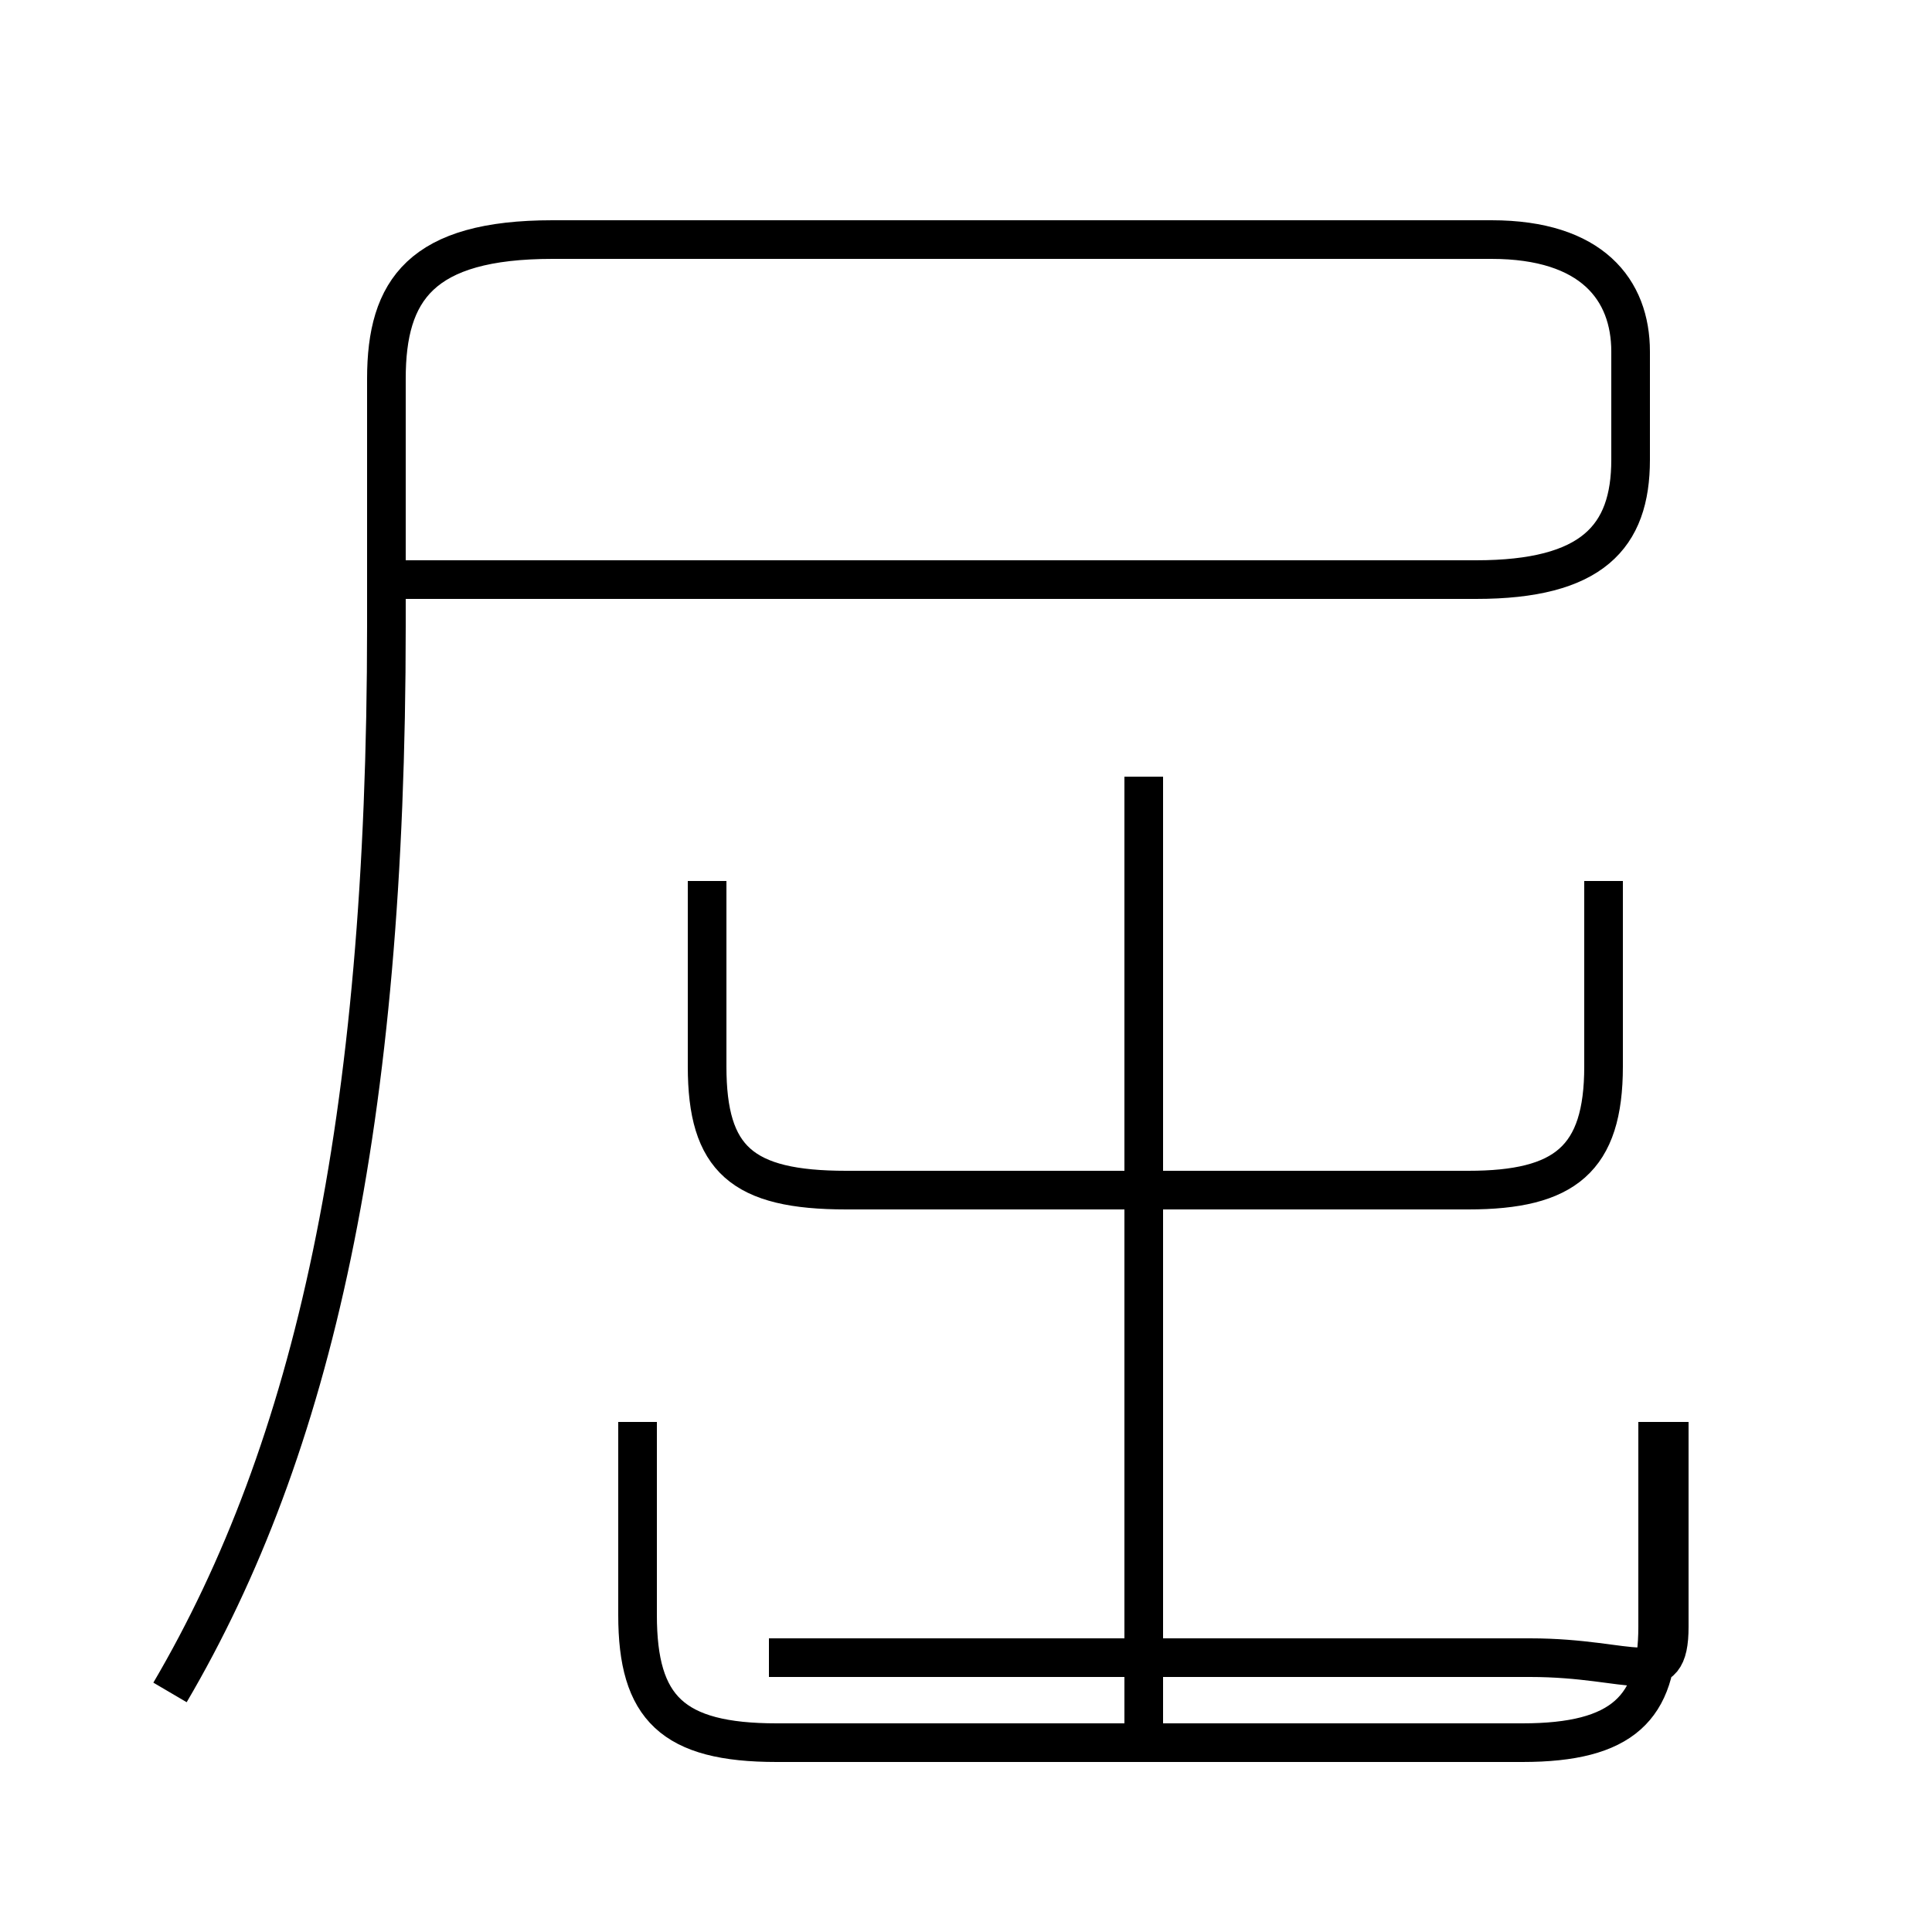 <?xml version='1.0' encoding='utf8'?>
<svg viewBox="0.0 -6.0 50.0 50.0" version="1.1" xmlns="http://www.w3.org/2000/svg">
<rect x="0.0" y="-6.0" width="50.0" height="50.0" fill="#808080" stroke="none"/>
<rect x="-1000" y="-1000" width="2000" height="2000" stroke="white" fill="white"/>
<g style="fill:white;stroke:#000000;  stroke-width:1">
<path d="M 4.4 -0.2 C 8.1 -6.5 10.0 -14.9 10.0 -27.8 L 10.0 -34.2 C 10.0 -36.5 10.9 -37.8 14.3 -37.8 L 38.6 -37.8 C 41.2 -37.8 42.2 -36.5 42.2 -34.9 L 42.2 -32.1 C 42.2 -30.1 41.2 -29.0 38.2 -29.0 L 10.0 -29.0 M 19.9 -1.1 L 39.6 -1.1 C 42.3 -1.1 43.2 -0.2 43.2 -1.9 L 43.2 -7.2 M 16.5 -7.2 L 16.5 -2.2 C 16.5 0.2 17.4 1.1 20.1 1.1 L 39.4 1.1 C 42.0 1.1 42.9 0.2 42.9 -1.9 L 42.9 -7.2 M 29.6 1.1 L 29.6 -23.9 M 18.3 -21.2 L 18.3 -16.4 C 18.3 -14.0 19.2 -13.2 21.9 -13.2 L 38.0 -13.2 C 40.5 -13.2 41.5 -14.0 41.5 -16.4 L 41.5 -21.2" transform="translate(0.0, 38.0)" />
</g>
</svg>